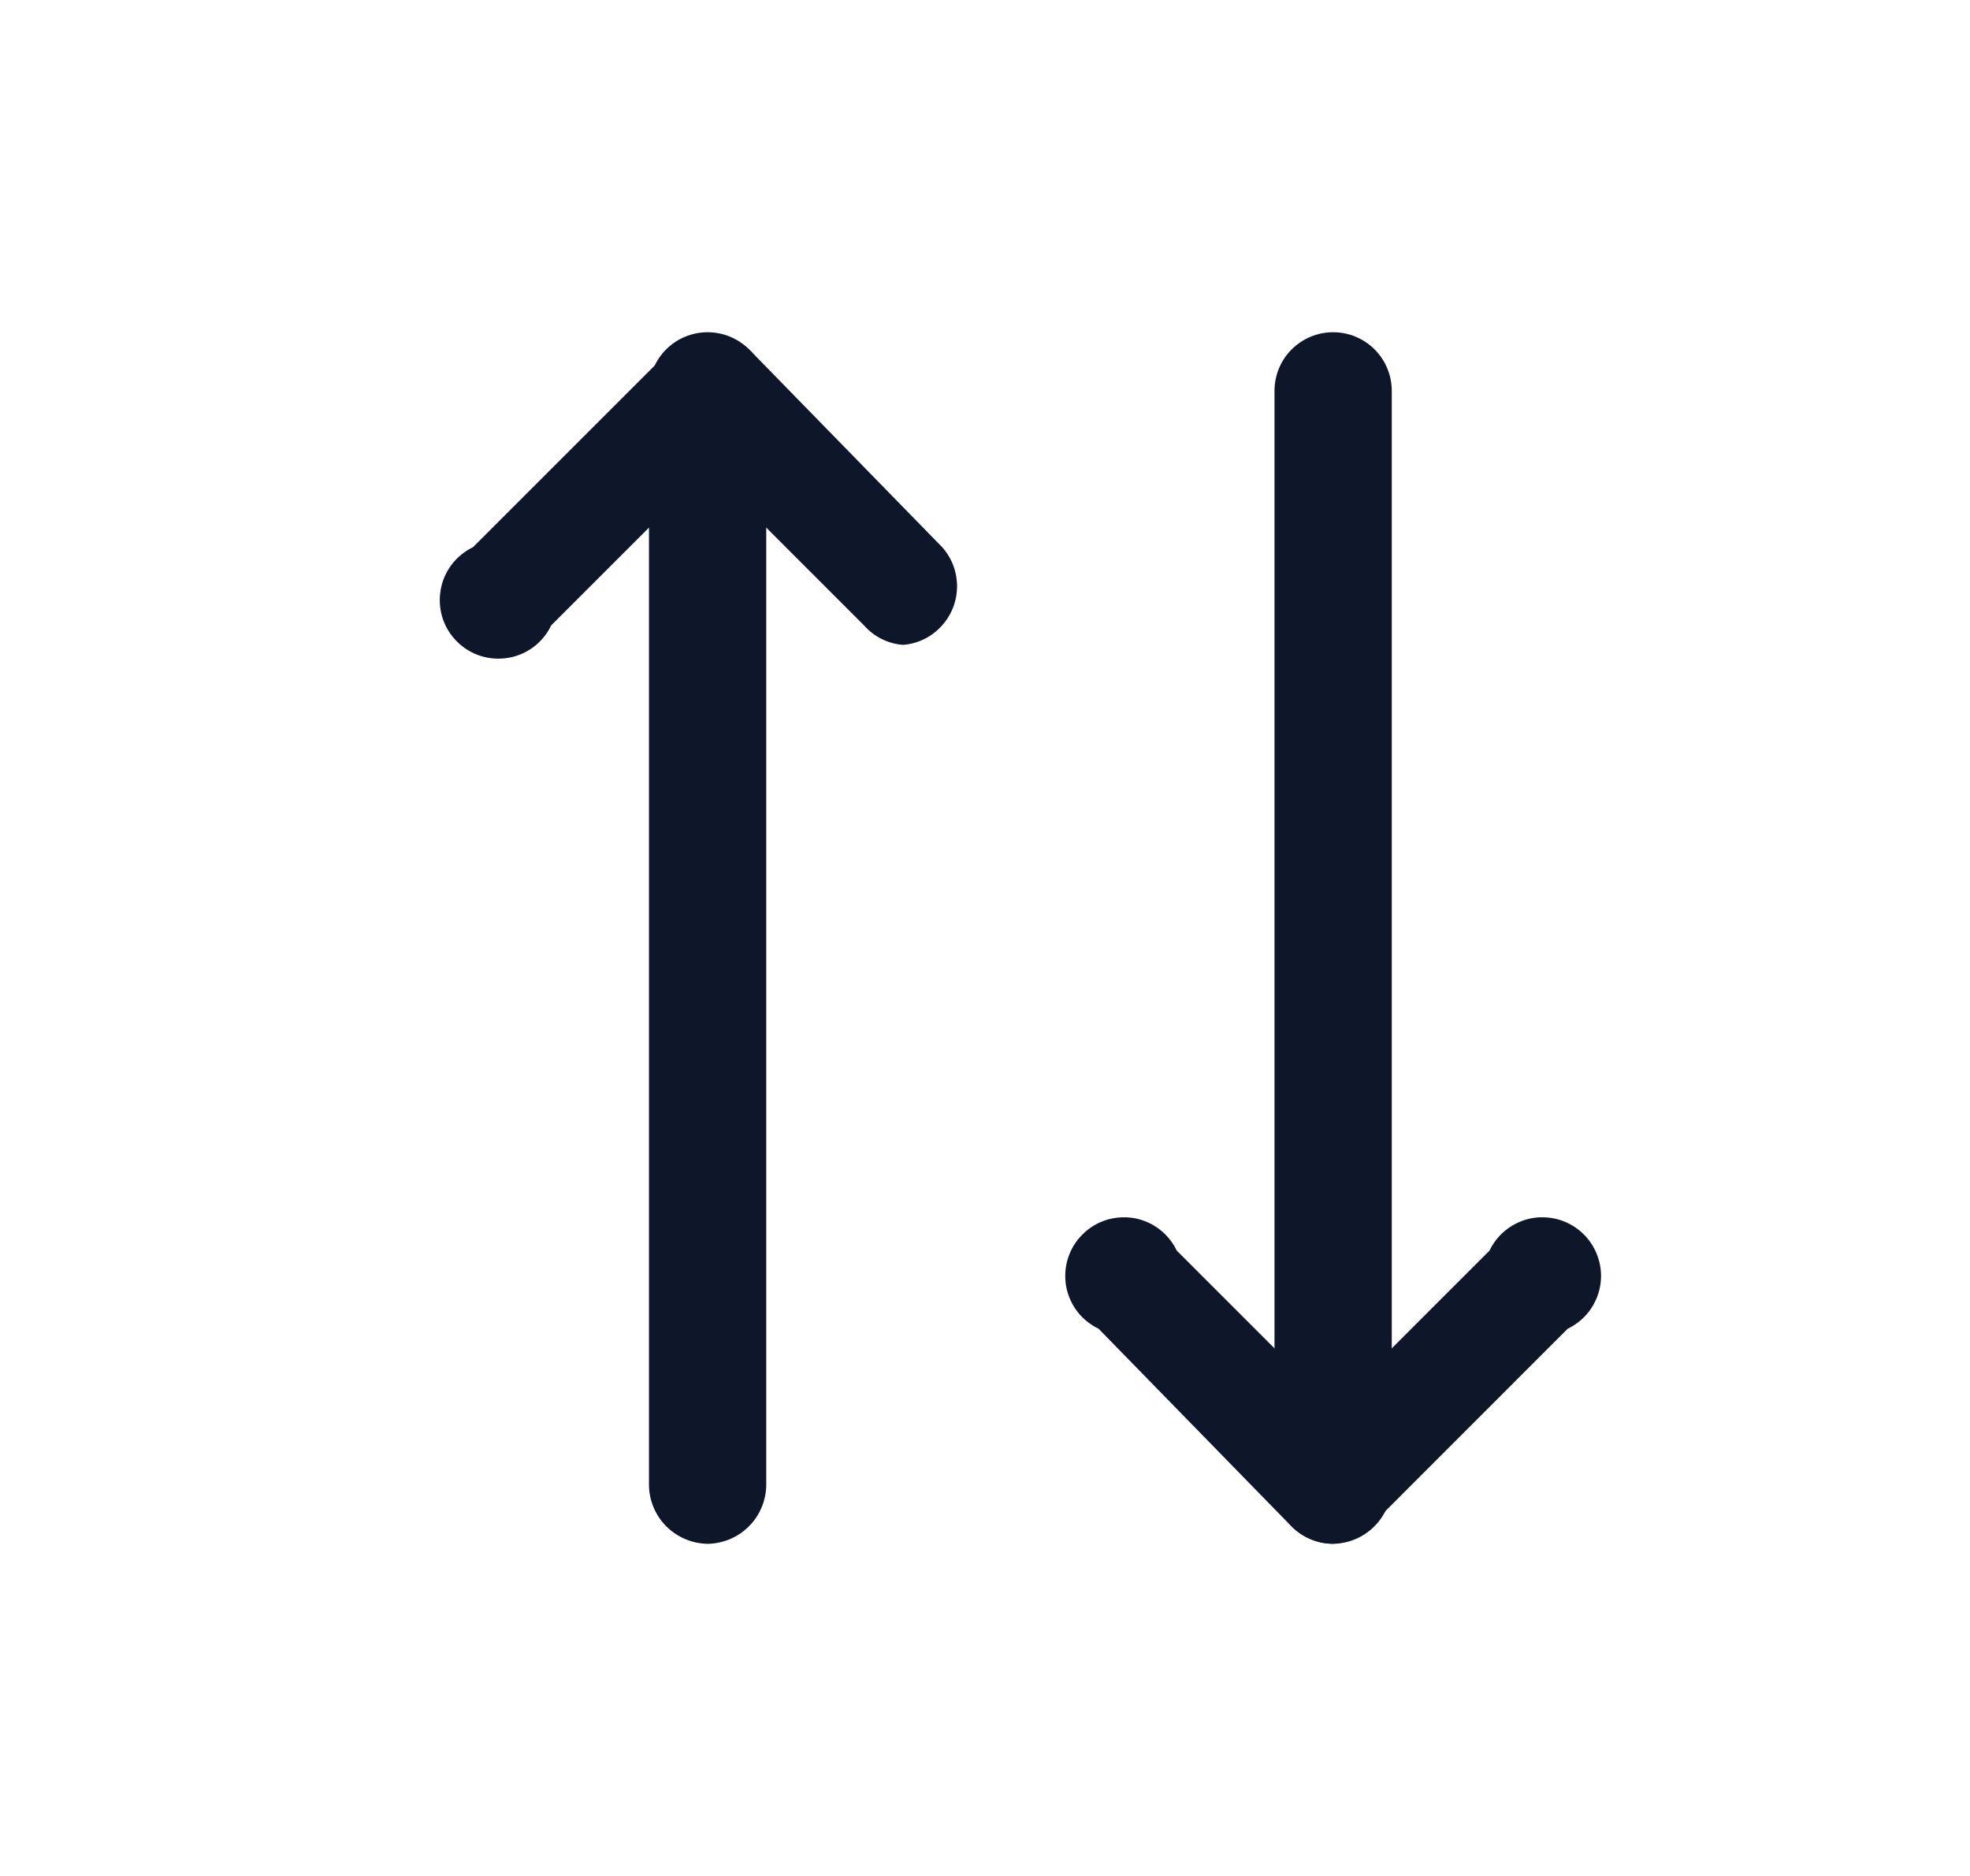 <svg width="21" height="20" viewBox="0 0 21 20" fill="none" xmlns="http://www.w3.org/2000/svg">
<path d="M9.626 6.875C9.466 6.863 9.316 6.788 9.21 6.667L7.543 5L5.876 6.667C5.833 6.757 5.769 6.836 5.69 6.896C5.61 6.956 5.517 6.997 5.418 7.013C5.32 7.03 5.218 7.023 5.123 6.993C5.028 6.963 4.941 6.91 4.871 6.839C4.8 6.769 4.747 6.682 4.717 6.587C4.687 6.492 4.68 6.39 4.697 6.292C4.713 6.193 4.754 6.1 4.814 6.02C4.874 5.941 4.953 5.877 5.043 5.833L7.126 3.75C7.244 3.633 7.403 3.567 7.568 3.567C7.734 3.567 7.893 3.633 8.01 3.75L10.043 5.833C10.146 5.948 10.202 6.096 10.202 6.25C10.202 6.404 10.146 6.552 10.043 6.667C9.937 6.788 9.787 6.863 9.626 6.875Z" fill="#0E1629"/>
<path d="M7.543 16.459C7.378 16.456 7.22 16.39 7.103 16.273C6.987 16.157 6.92 15.999 6.918 15.834V4.167C6.918 4.001 6.984 3.842 7.101 3.725C7.218 3.608 7.377 3.542 7.543 3.542C7.709 3.542 7.868 3.608 7.985 3.725C8.102 3.842 8.168 4.001 8.168 4.167V15.834C8.166 15.999 8.099 16.157 7.983 16.273C7.866 16.39 7.708 16.456 7.543 16.459Z" fill="#0E1629"/>
<path d="M14.211 16.458C14.129 16.459 14.048 16.443 13.972 16.411C13.896 16.38 13.827 16.333 13.769 16.275L11.711 14.166C11.621 14.123 11.542 14.059 11.482 13.98C11.422 13.9 11.381 13.807 11.364 13.708C11.348 13.61 11.354 13.508 11.385 13.413C11.415 13.318 11.468 13.231 11.539 13.161C11.609 13.09 11.696 13.037 11.791 13.007C11.886 12.977 11.988 12.97 12.086 12.986C12.185 13.003 12.278 13.044 12.357 13.104C12.437 13.164 12.501 13.243 12.544 13.333L14.211 15L15.878 13.333C15.921 13.243 15.985 13.164 16.065 13.104C16.145 13.044 16.238 13.003 16.336 12.986C16.435 12.97 16.536 12.977 16.631 13.007C16.726 13.037 16.813 13.09 16.884 13.161C16.954 13.231 17.007 13.318 17.037 13.413C17.068 13.508 17.075 13.61 17.058 13.708C17.041 13.807 17 13.9 16.94 13.98C16.88 14.059 16.801 14.123 16.711 14.166L14.628 16.25C14.521 16.371 14.372 16.446 14.211 16.458Z" fill="#0E1629"/>
<path d="M14.211 16.459C14.046 16.456 13.888 16.39 13.771 16.273C13.655 16.157 13.588 15.999 13.586 15.834V4.167C13.586 4.001 13.652 3.842 13.769 3.725C13.886 3.608 14.045 3.542 14.211 3.542C14.377 3.542 14.536 3.608 14.653 3.725C14.77 3.842 14.836 4.001 14.836 4.167V15.834C14.834 15.999 14.767 16.157 14.65 16.273C14.534 16.39 14.376 16.456 14.211 16.459Z" fill="#0E1629"/>
</svg>
